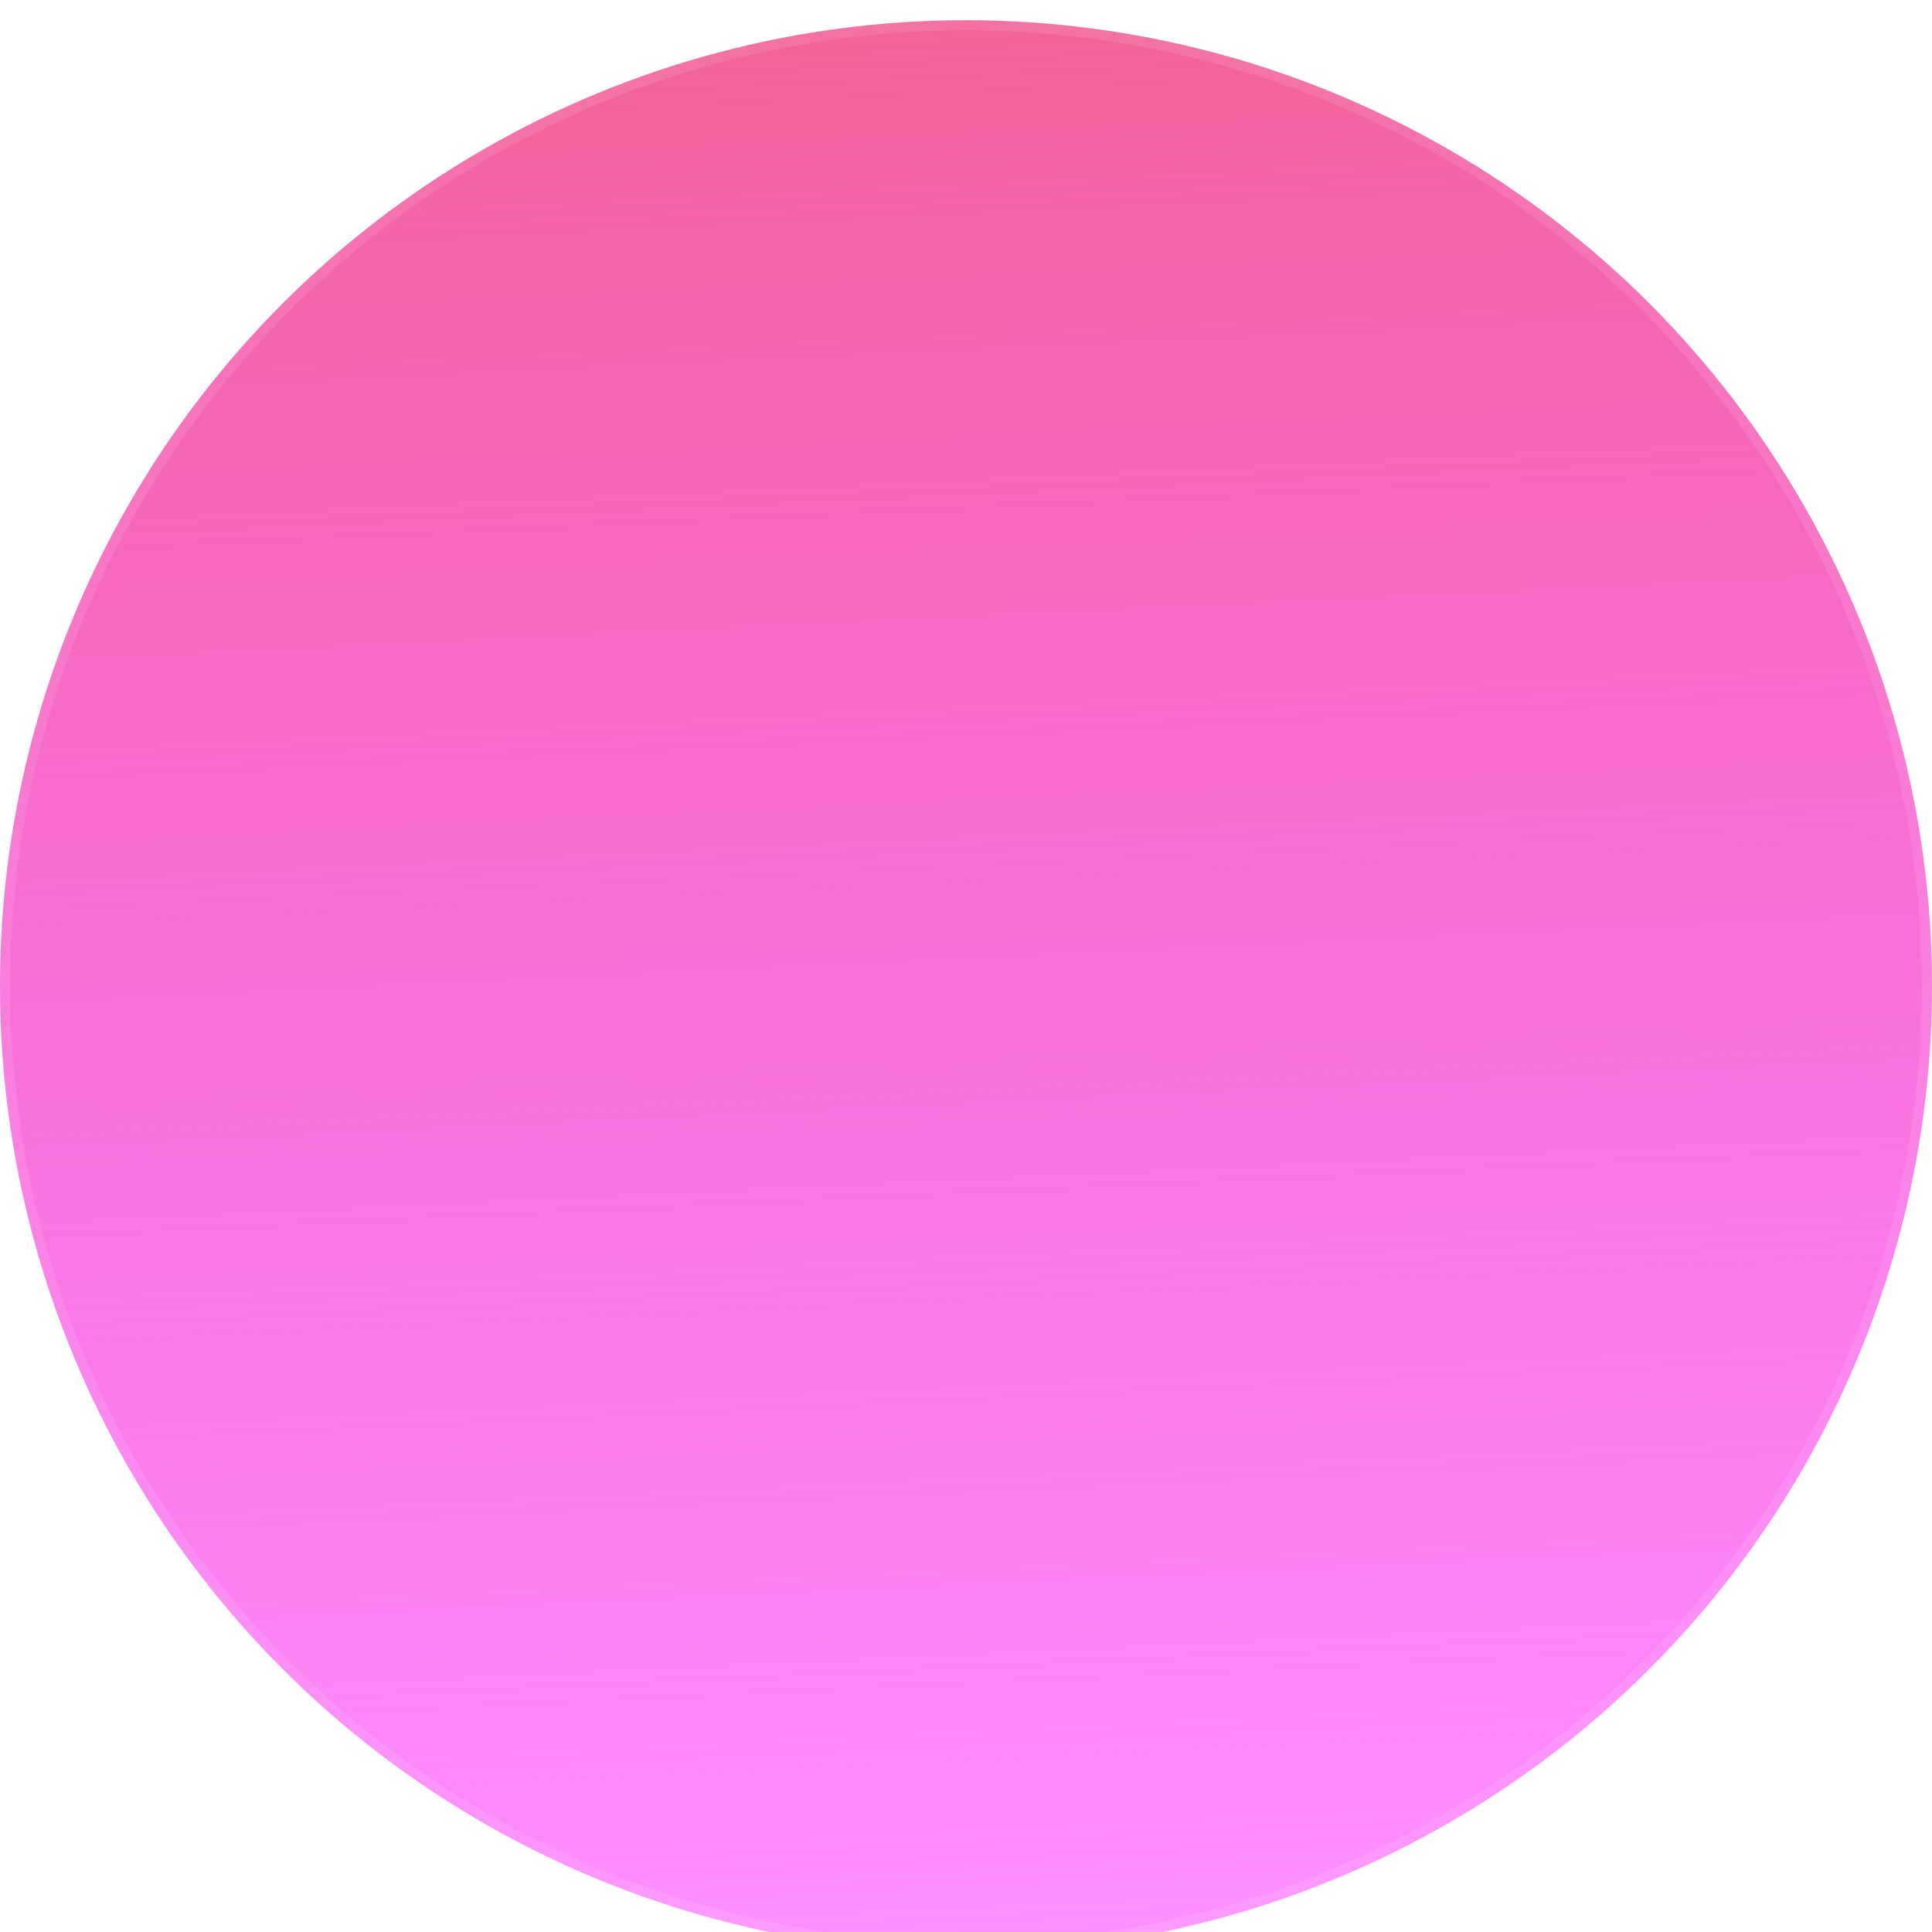 <svg width="382" height="382" viewBox="0 0 382 382" fill="none" xmlns="http://www.w3.org/2000/svg">
<g filter="url(#filter0_bi_59_5951)">
<circle cx="191" cy="191" r="191" fill="url(#paint0_linear_59_5951)"/>
<circle cx="191" cy="191" r="190" stroke="white" stroke-opacity="0.1" stroke-width="2" style="mix-blend-mode:overlay"/>
</g>
<defs>
<filter id="filter0_bi_59_5951" x="-16" y="-16" width="414" height="414" filterUnits="userSpaceOnUse" color-interpolation-filters="sRGB">
<feFlood flood-opacity="0" result="BackgroundImageFix"/>
<feGaussianBlur in="BackgroundImageFix" stdDeviation="8"/>
<feComposite in2="SourceAlpha" operator="in" result="effect1_backgroundBlur_59_5951"/>
<feBlend mode="normal" in="SourceGraphic" in2="effect1_backgroundBlur_59_5951" result="shape"/>
<feColorMatrix in="SourceAlpha" type="matrix" values="0 0 0 0 0 0 0 0 0 0 0 0 0 0 0 0 0 0 127 0" result="hardAlpha"/>
<feOffset dy="4"/>
<feGaussianBlur stdDeviation="9"/>
<feComposite in2="hardAlpha" operator="arithmetic" k2="-1" k3="1"/>
<feColorMatrix type="matrix" values="0 0 0 0 1 0 0 0 0 1 0 0 0 0 1 0 0 0 1 0"/>
<feBlend mode="normal" in2="shape" result="effect2_innerShadow_59_5951"/>
</filter>
<linearGradient id="paint0_linear_59_5951" x1="168.145" y1="382" x2="150.291" y2="0.492" gradientUnits="userSpaceOnUse">
<stop offset="0" stop-color="#FA1CFF" stop-opacity="0.49"/>
<stop offset="1" stop-color="#F26398"/>
</linearGradient>
</defs>
</svg>
